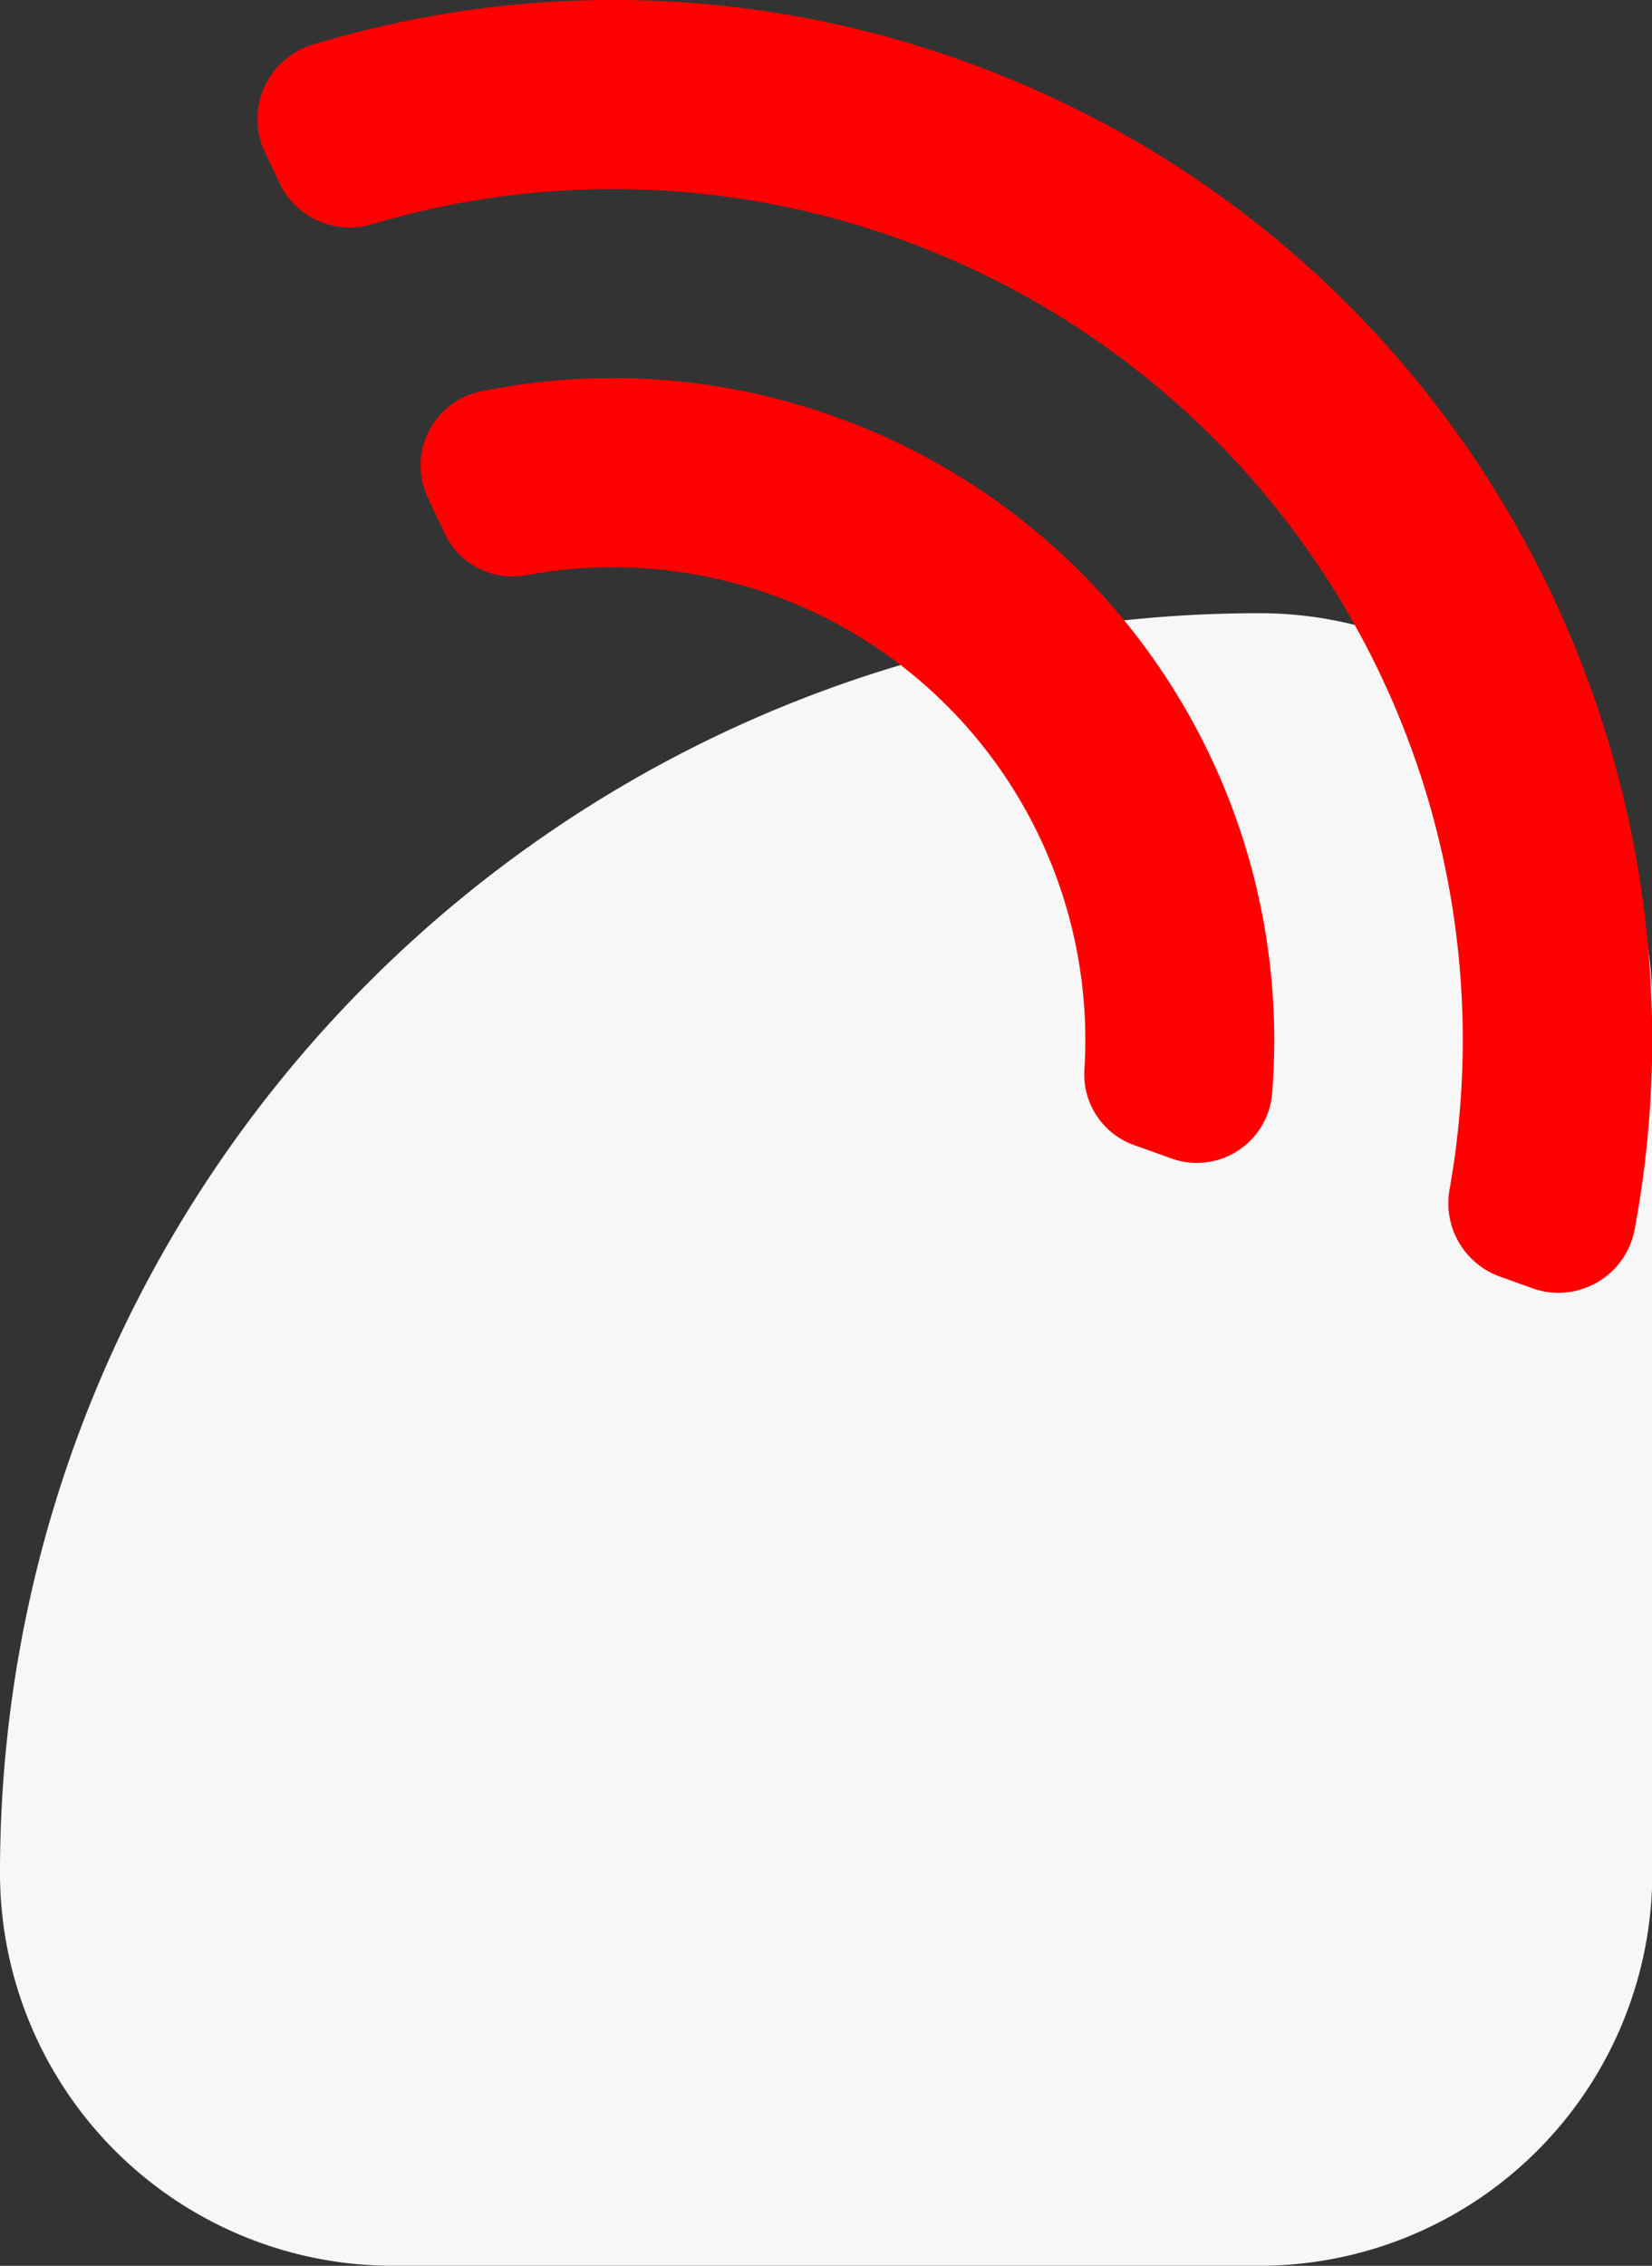<svg id="Layer_1" data-name="Layer 1" xmlns="http://www.w3.org/2000/svg" viewBox="0 0 279.63 383.4"><rect x="0" y="0" width="279.63" height="383.4" fill="#333333" stroke="none"/><defs><style>.cls-1{fill:#f7f7f7;}.cls-2{fill:red;}</style></defs><path class="cls-1" d="M321.47,162.59h0c-117.72,0-213.15,95.43-213.15,213.15h0a66.48,66.48,0,0,0,66.49,66.48H321.47A66.47,66.47,0,0,0,388,375.74V229.08A66.48,66.48,0,0,0,321.47,162.59Z" transform="translate(-108.32 -58.83)"/><path class="cls-2" d="M260.66,99.3a144,144,0,0,1,93,160.91,13.2,13.2,0,0,0,8.65,14.67l5.28,1.9A13.13,13.13,0,0,0,385,266.92c15.61-83.39-31.08-168.14-113.5-197.72a175,175,0,0,0-110.26-2.81,13.16,13.16,0,0,0-8.09,18.19l2.42,5.12a13.15,13.15,0,0,0,15.54,7.12A143.28,143.28,0,0,1,260.66,99.3Z" transform="translate(-108.32 -58.83)"/><path class="cls-2" d="M249.86,129.41a111.37,111.37,0,0,0-60.12-4.35,12.79,12.79,0,0,0-9,18l2.84,6a12.67,12.67,0,0,0,13.76,7.11,80,80,0,0,1,94.53,83.71,12.7,12.7,0,0,0,8.42,12.71l6.3,2.26a12.78,12.78,0,0,0,17.05-10.94A112,112,0,0,0,249.86,129.41Z" transform="translate(-108.32 -58.83)"/></svg>